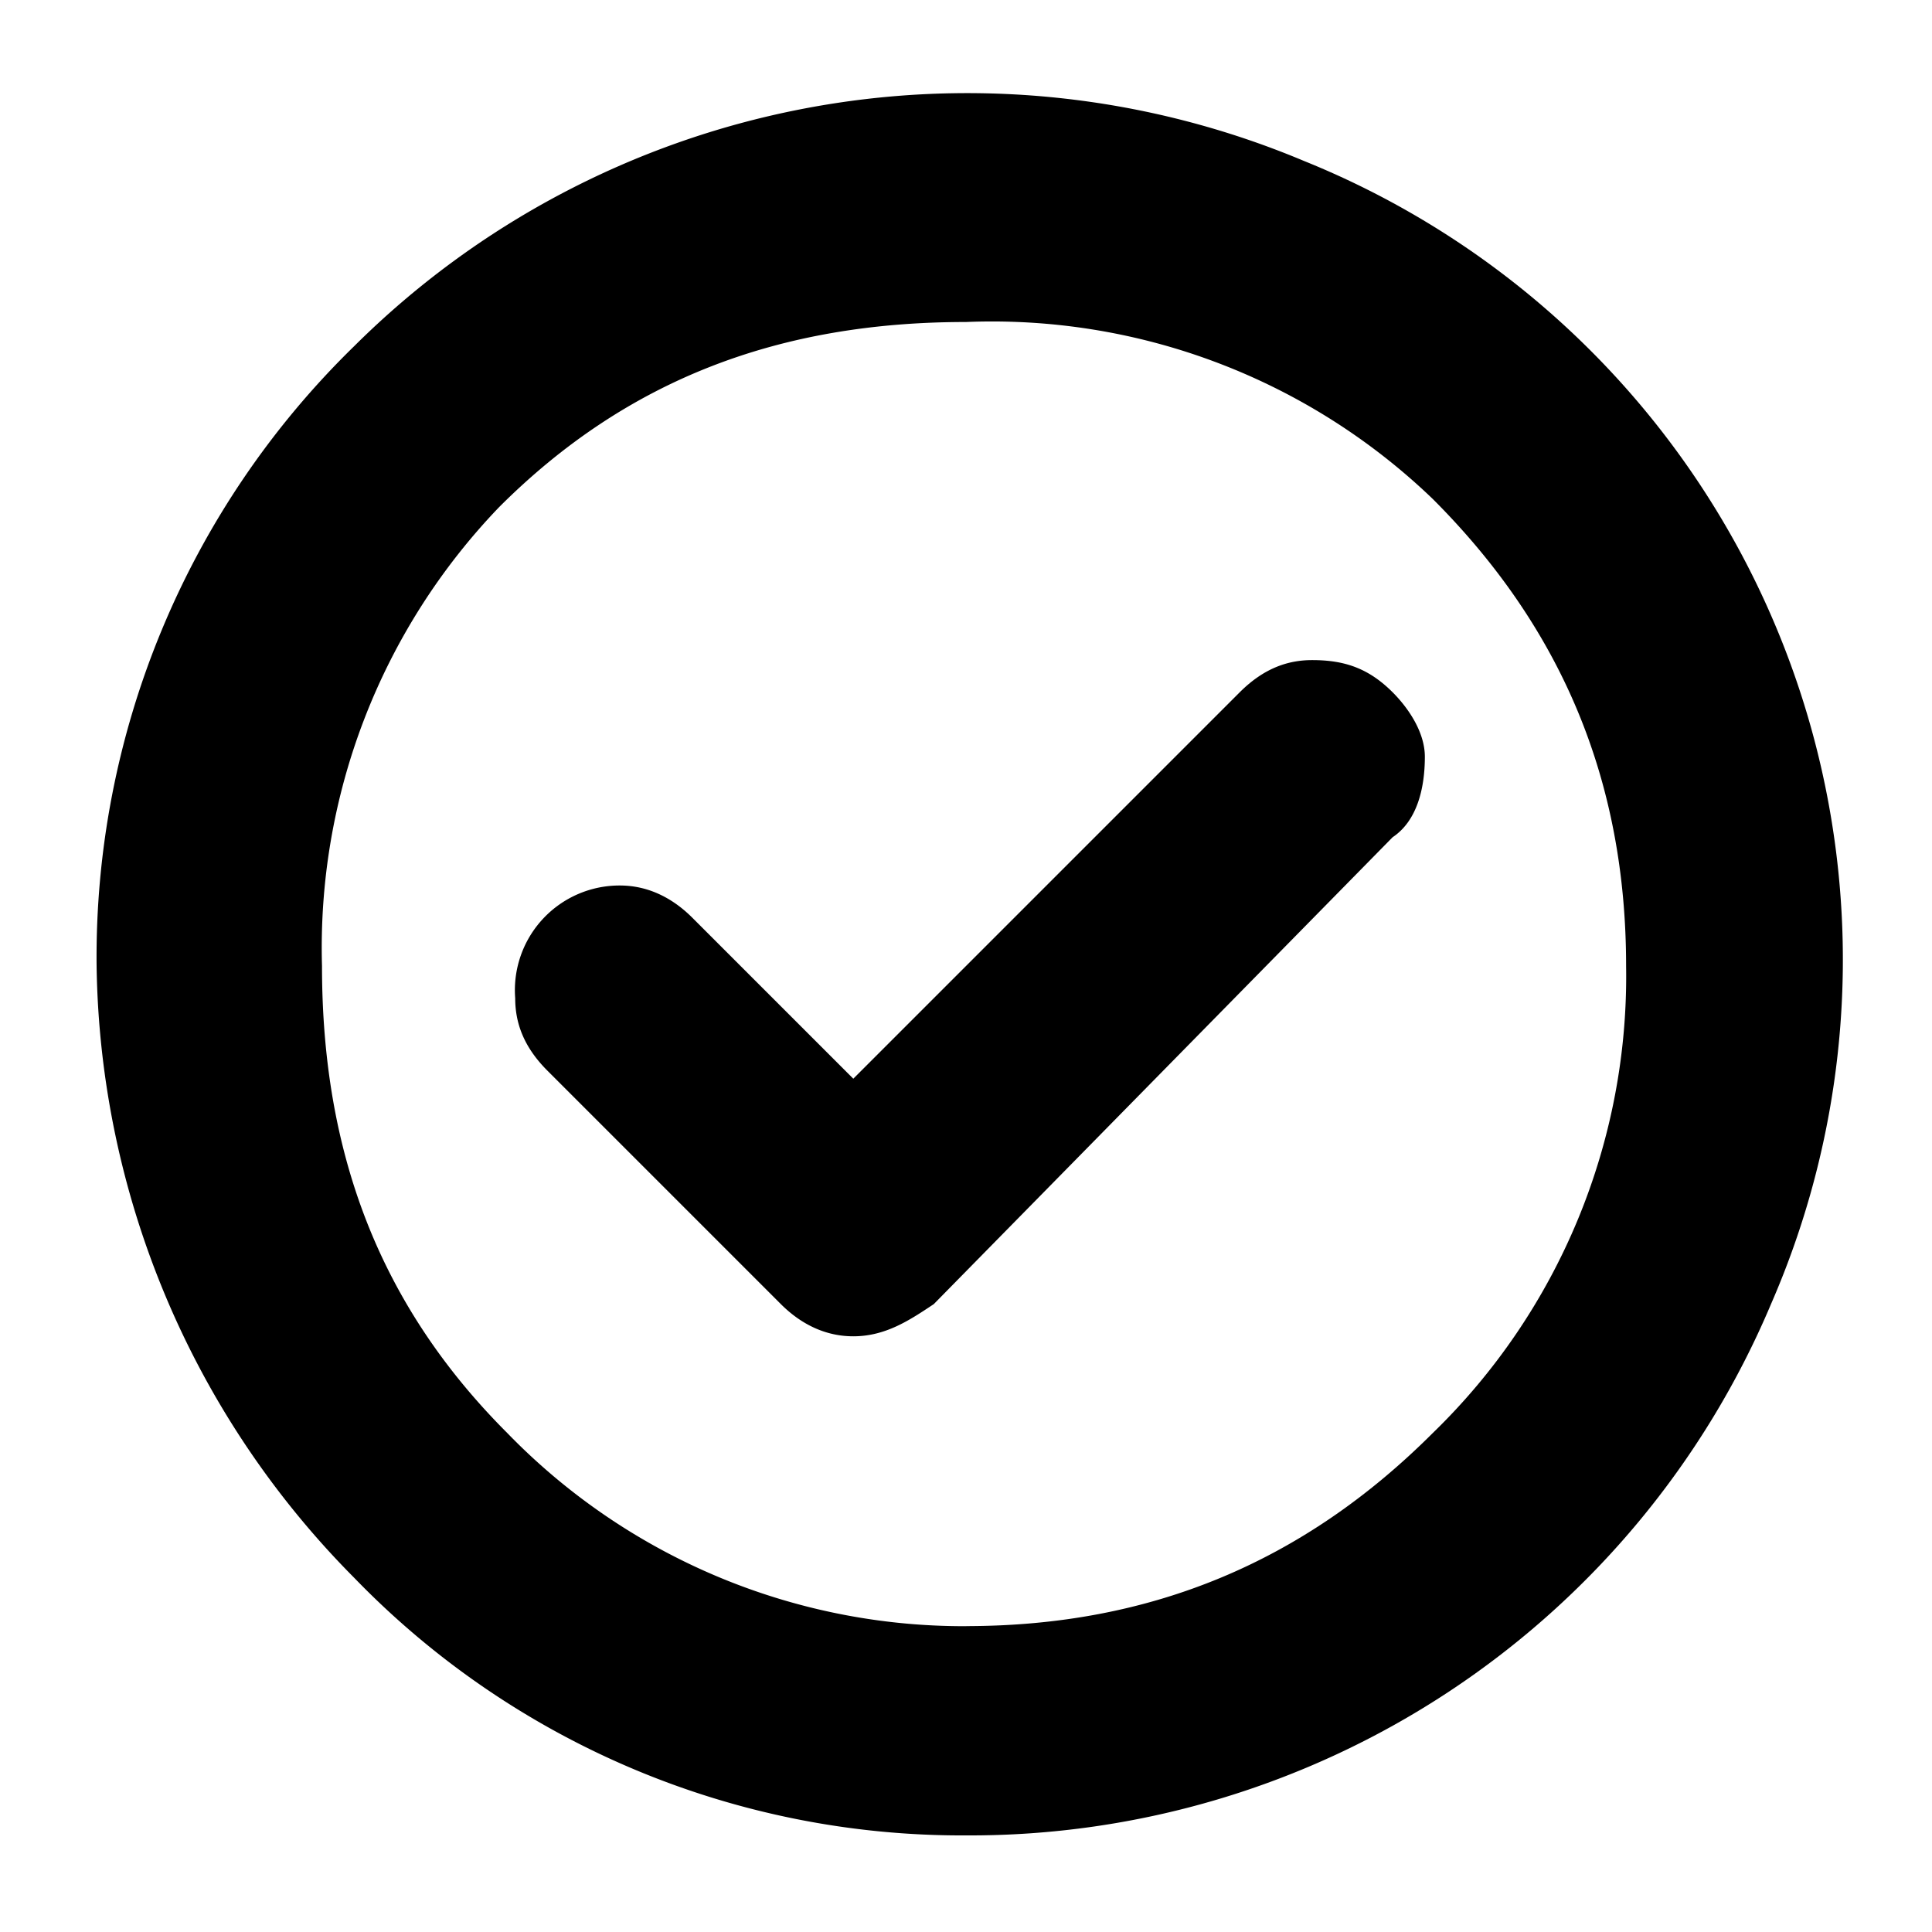 <svg viewBox="0 0 24 24" xmlns="http://www.w3.org/2000/svg"><path d="m10.6 13.4-2-2c-.2-.2-.5-.4-.9-.4a1.3 1.3 0 0 0-1.3 1.4c0 .3.1.6.4.9l2.9 2.9c.2.2.5.4.9.4s.7-.2 1-.4l5.7-5.8c.3-.2.4-.6.4-1 0-.3-.2-.6-.4-.8-.3-.3-.6-.4-1-.4-.3 0-.6.1-.9.4l-4.8 4.8Zm1.4 9.4a10.5 10.5 0 0 1-7.6-3.2A11 11 0 0 1 1.2 12a10.6 10.6 0 0 1 3.2-7.7A10.8 10.8 0 0 1 16.2 2 10.7 10.7 0 0 1 22 16.2a10.8 10.8 0 0 1-10 6.6Zm0-2.6c2.3 0 4.2-.8 5.8-2.4a7.9 7.9 0 0 0 2.4-5.8c0-2.3-.8-4.2-2.4-5.8A7.9 7.9 0 0 0 12 4c-2.3 0-4.2.7-5.8 2.3A7.9 7.9 0 0 0 4 12c0 2.3.7 4.2 2.3 5.8a7.9 7.9 0 0 0 5.8 2.4Z" fill="inherit"/></svg>